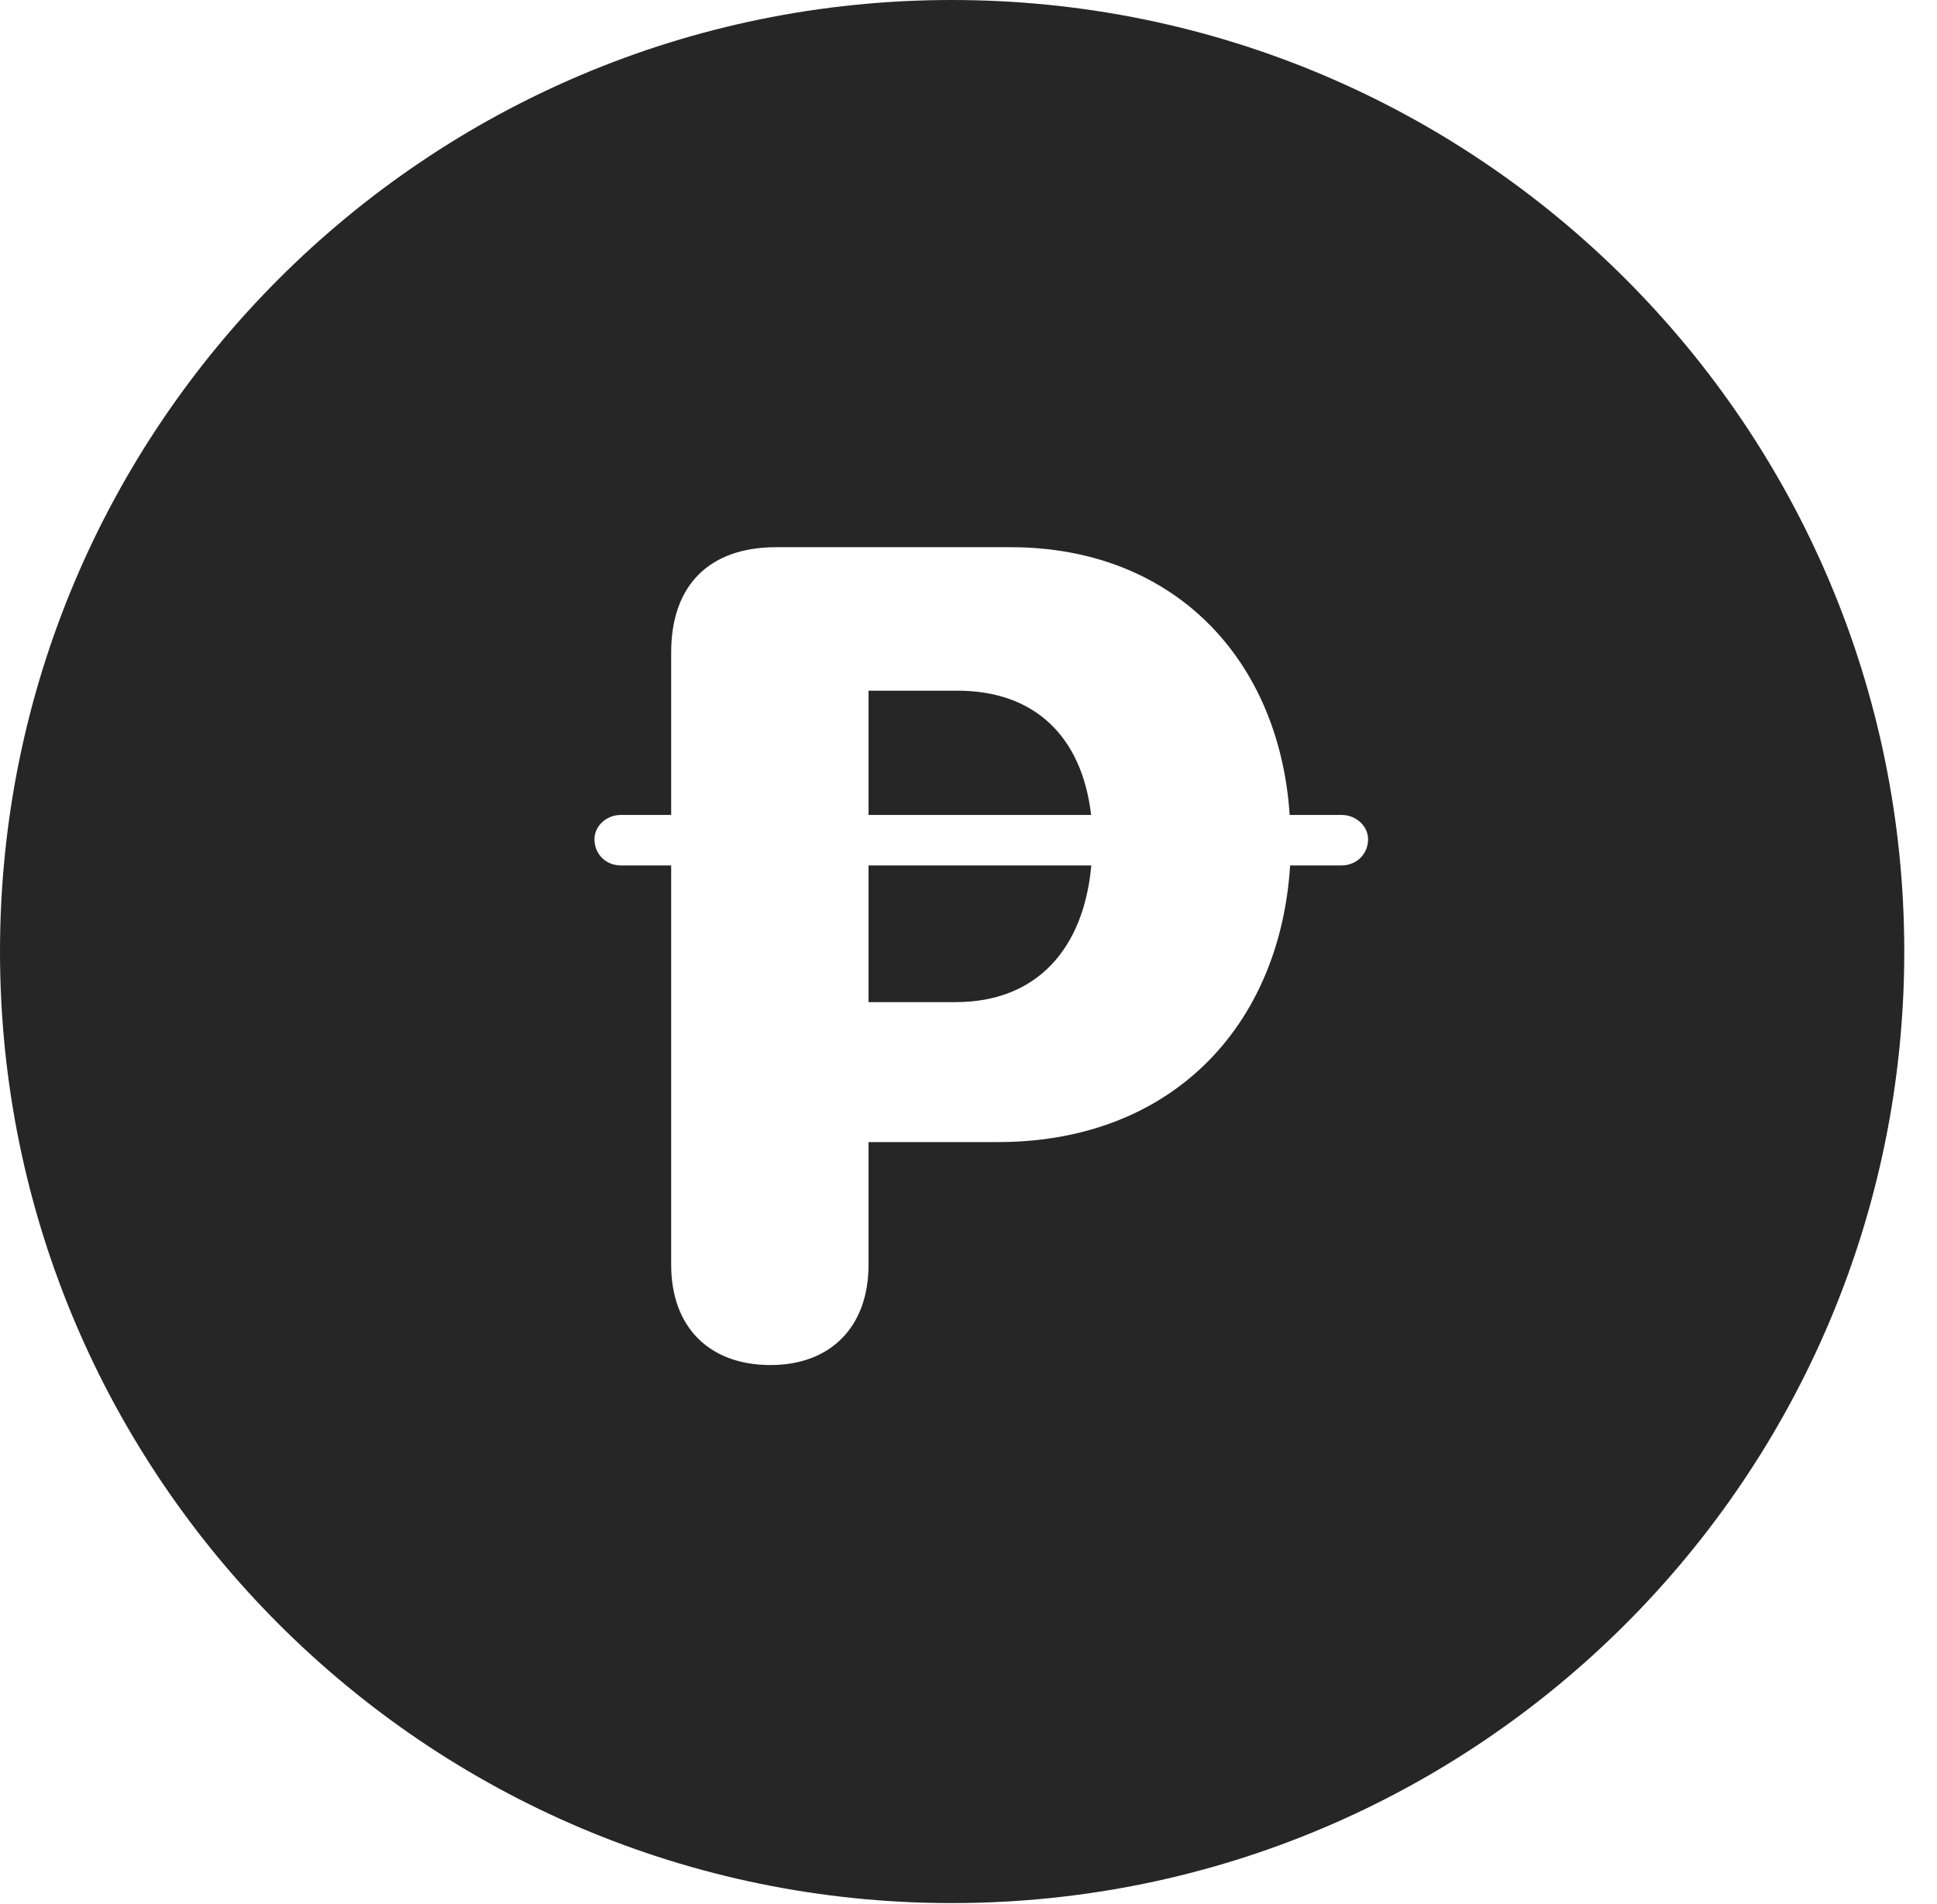 <?xml version="1.0" encoding="UTF-8"?>
<!--Generator: Apple Native CoreSVG 326-->
<!DOCTYPE svg PUBLIC "-//W3C//DTD SVG 1.1//EN" "http://www.w3.org/Graphics/SVG/1.1/DTD/svg11.dtd">
<svg version="1.1" xmlns="http://www.w3.org/2000/svg" xmlns:xlink="http://www.w3.org/1999/xlink"
       viewBox="0 0 21.365 21.006">
       <g>
              <rect height="21.006" opacity="0" width="21.365" x="0" y="0" />
              <path d="M21.004 10.498C21.004 16.292 16.302 20.996 10.498 20.996C4.704 20.996 0 16.292 0 10.498C0 4.702 4.704 0 10.498 0C16.302 0 21.004 4.702 21.004 10.498ZM8.561 6.037C7.822 6.037 7.403 6.458 7.403 7.197L7.403 8.991L6.848 8.991C6.683 8.991 6.557 9.118 6.557 9.259C6.557 9.424 6.683 9.548 6.848 9.548L7.403 9.548L7.403 13.954C7.403 14.641 7.822 15.06 8.499 15.06C9.159 15.06 9.58 14.641 9.58 13.954L9.58 12.6L11.008 12.6C12.914 12.6 14.118 11.329 14.23 9.548L14.796 9.548C14.963 9.548 15.09 9.422 15.09 9.259C15.09 9.118 14.963 8.991 14.796 8.991L14.225 8.991C14.112 7.28 12.955 6.037 11.146 6.037ZM10.541 11.056L9.58 11.056L9.58 9.548L12.037 9.548C11.954 10.47 11.434 11.056 10.541 11.056ZM12.035 8.991L9.58 8.991L9.58 7.62L10.56 7.62C11.408 7.62 11.933 8.12 12.035 8.991Z"
                     fill="currentColor" fill-opacity="0.85" />
       </g>
</svg>